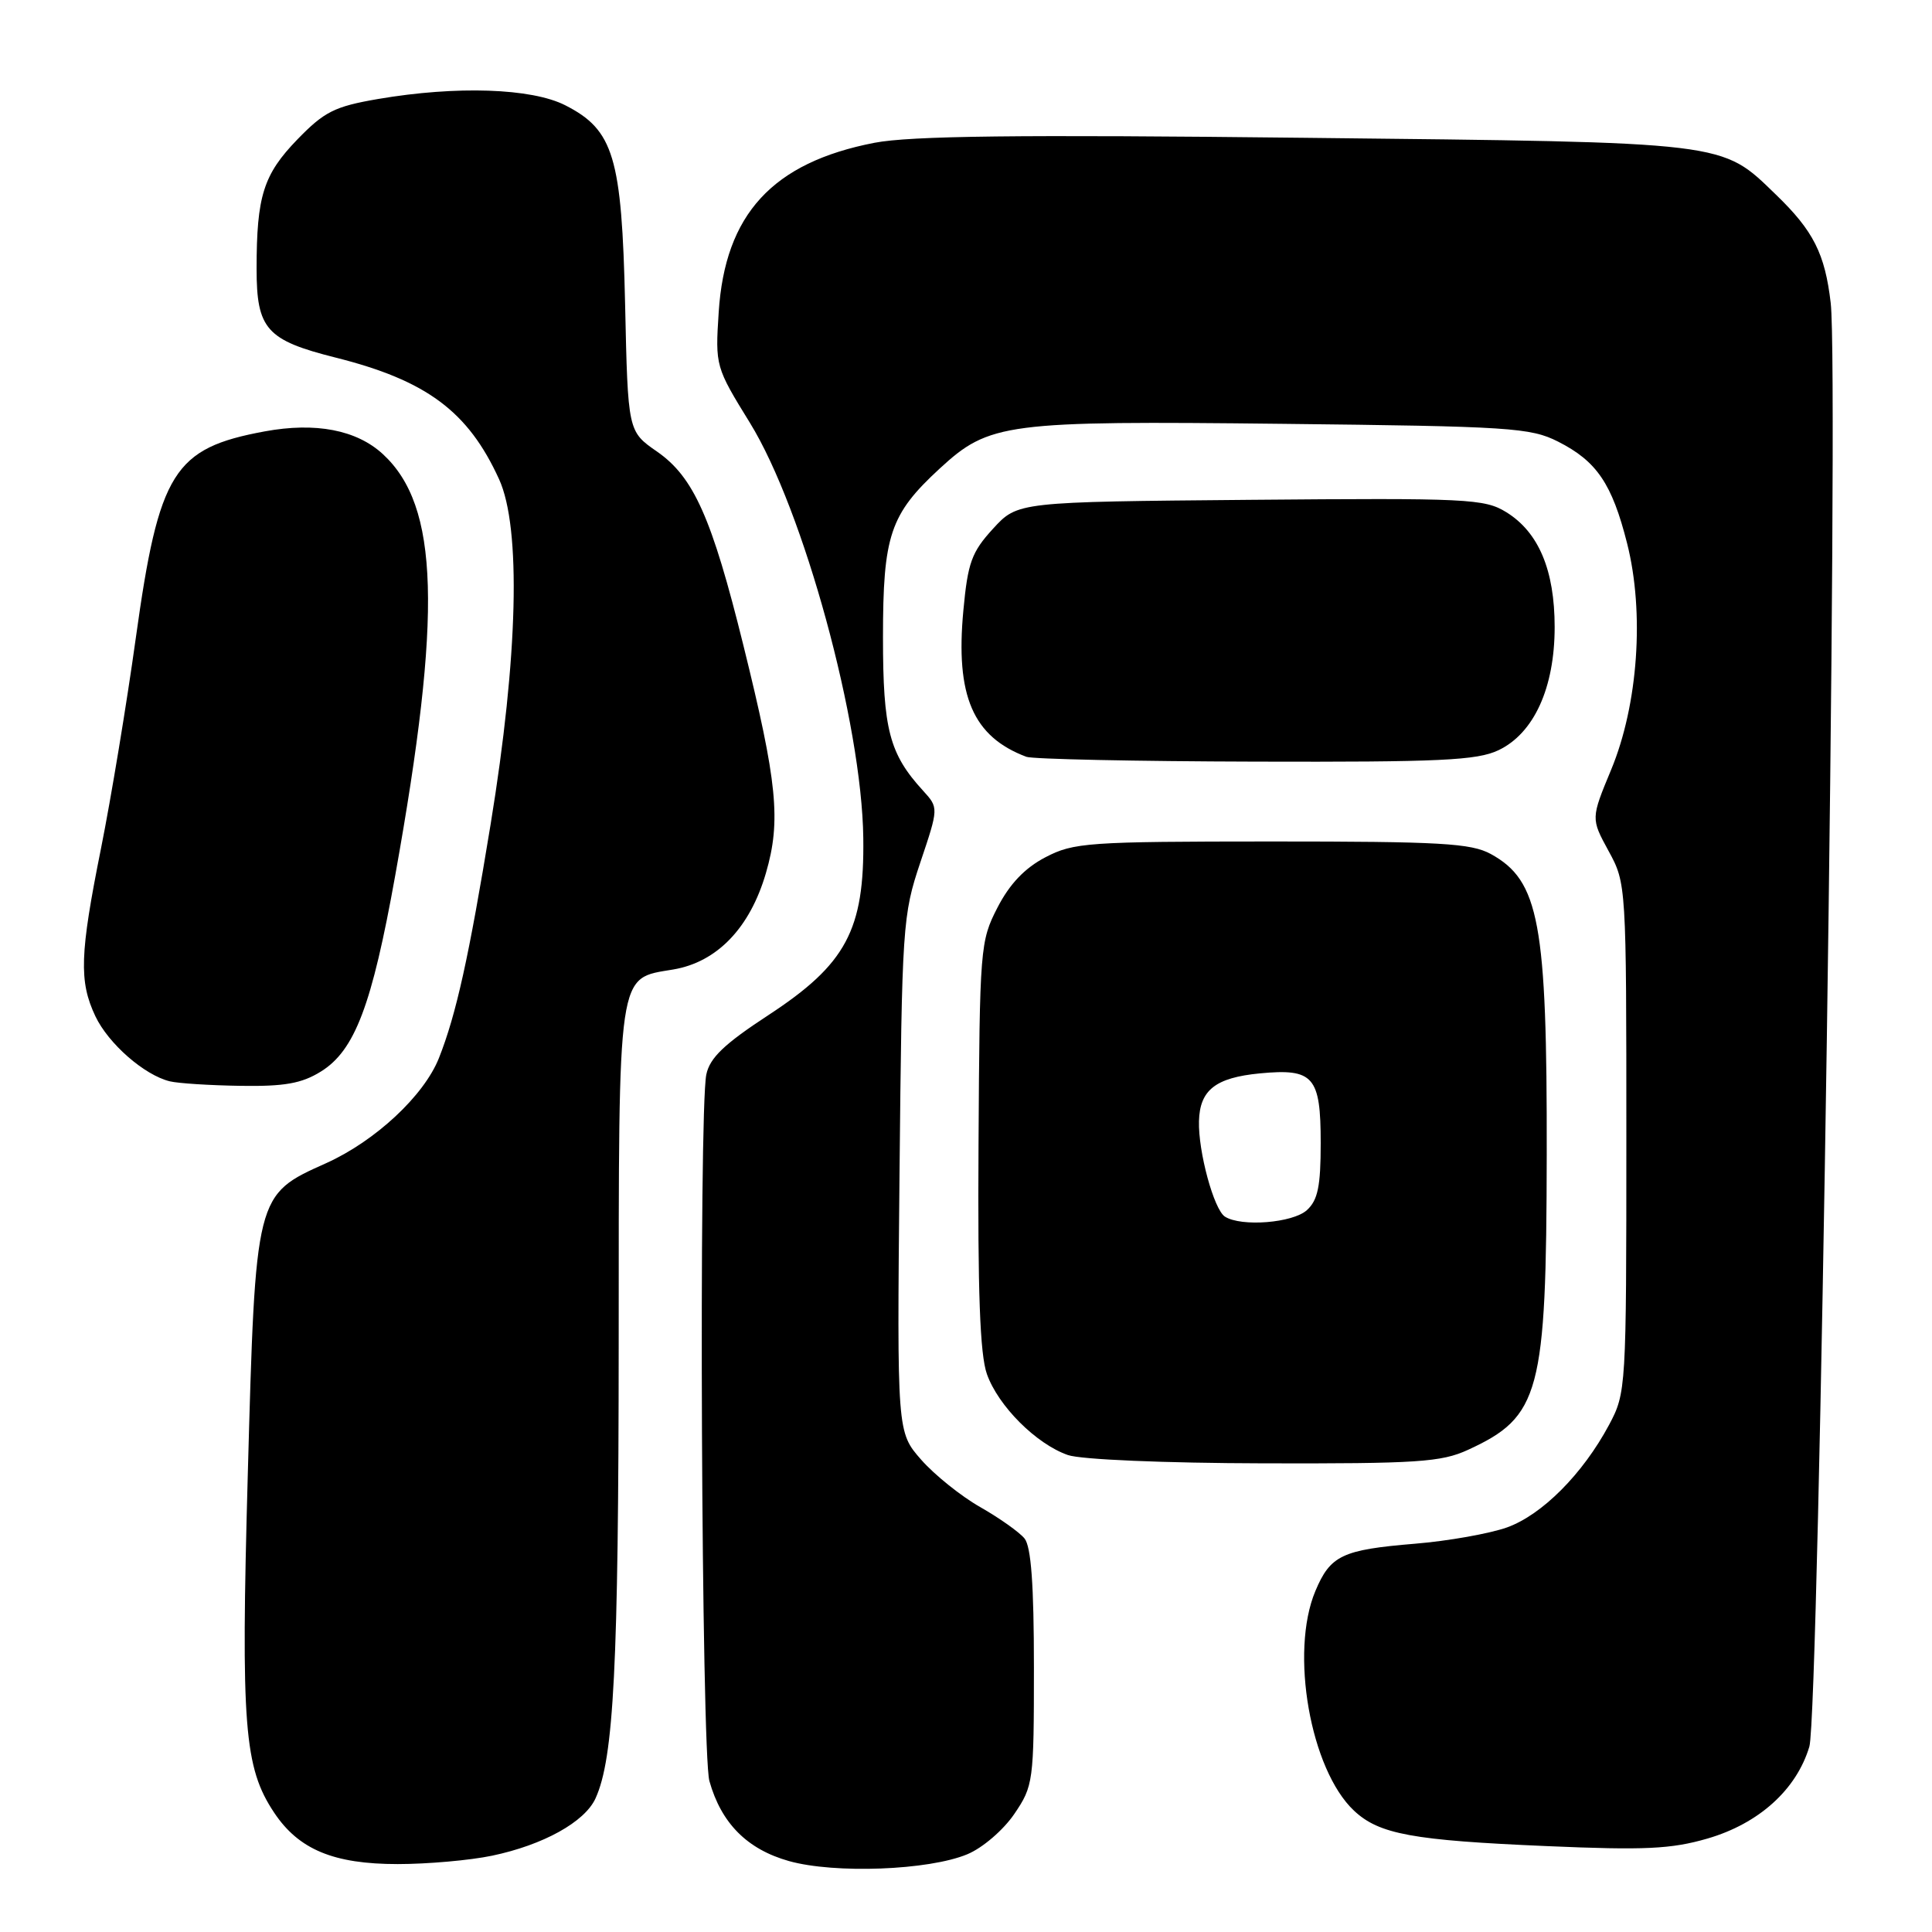 <?xml version="1.0" encoding="UTF-8" standalone="no"?>
<!DOCTYPE svg PUBLIC "-//W3C//DTD SVG 1.1//EN" "http://www.w3.org/Graphics/SVG/1.1/DTD/svg11.dtd" >
<svg xmlns="http://www.w3.org/2000/svg" xmlns:xlink="http://www.w3.org/1999/xlink" version="1.1" viewBox="0 0 256 256">
 <g >
 <path fill="currentColor"
d=" M 128.17 245.70 C 130.20 244.86 132.95 242.49 134.40 240.36 C 136.92 236.65 137.00 236.08 137.00 220.96 C 137.00 209.98 136.63 204.93 135.75 203.85 C 135.06 203.01 132.42 201.14 129.89 199.70 C 127.35 198.26 123.83 195.43 122.07 193.43 C 118.86 189.77 118.86 189.77 119.19 155.64 C 119.51 122.59 119.60 121.27 121.95 114.27 C 124.38 107.04 124.38 107.04 122.31 104.77 C 117.84 99.88 117.00 96.67 117.00 84.45 C 117.00 70.94 117.93 68.16 124.50 62.10 C 131.10 56.02 133.16 55.75 169.97 56.16 C 200.06 56.49 202.80 56.67 206.44 58.51 C 211.58 61.11 213.60 64.09 215.60 72.00 C 217.92 81.17 217.06 93.37 213.49 101.98 C 210.80 108.46 210.80 108.46 213.15 112.77 C 215.49 117.05 215.50 117.28 215.50 150.79 C 215.50 184.02 215.47 184.56 213.21 188.80 C 209.73 195.30 204.35 200.71 199.69 202.39 C 197.38 203.21 191.90 204.19 187.50 204.55 C 177.84 205.35 176.28 206.09 174.29 210.83 C 170.89 218.93 173.63 234.49 179.41 239.92 C 182.74 243.05 187.17 243.86 205.00 244.62 C 217.93 245.18 221.45 245.01 226.24 243.62 C 233.06 241.64 238.05 237.13 239.75 231.43 C 241.05 227.05 243.68 49.61 242.58 40.16 C 241.82 33.62 240.29 30.59 235.33 25.80 C 228.01 18.72 229.32 18.88 172.94 18.26 C 134.88 17.83 120.65 18.00 115.87 18.92 C 102.36 21.54 96.06 28.39 95.23 41.39 C 94.77 48.49 94.81 48.64 99.37 56.03 C 106.48 67.57 114.20 95.84 114.39 111.03 C 114.55 123.23 112.12 127.76 101.83 134.50 C 95.96 138.34 94.05 140.17 93.59 142.38 C 92.57 147.32 92.94 232.24 94.00 236.00 C 95.57 241.59 99.00 245.04 104.54 246.60 C 110.60 248.30 123.07 247.83 128.17 245.70 Z  M 65.20 245.89 C 71.98 244.47 77.49 241.42 78.91 238.29 C 81.34 232.97 81.96 220.74 81.98 177.97 C 82.00 127.90 81.74 129.73 89.22 128.46 C 95.02 127.48 99.38 122.94 101.49 115.68 C 103.51 108.75 103.00 103.69 98.50 85.50 C 94.32 68.60 91.92 63.21 87.05 59.83 C 83.20 57.16 83.20 57.16 82.83 40.33 C 82.39 20.78 81.32 17.22 74.90 13.95 C 70.44 11.68 60.50 11.34 50.08 13.12 C 44.33 14.11 42.98 14.79 39.40 18.48 C 34.90 23.13 34.00 25.99 34.00 35.62 C 34.00 43.61 35.31 45.08 44.46 47.38 C 56.53 50.41 62.03 54.51 66.13 63.50 C 69.07 69.94 68.65 86.99 65.01 109.22 C 62.14 126.80 60.45 134.42 58.16 140.20 C 56.18 145.19 49.72 151.20 43.21 154.13 C 33.82 158.34 33.86 158.17 32.83 195.50 C 31.91 228.71 32.34 234.21 36.33 240.19 C 39.59 245.08 44.21 247.00 52.70 247.00 C 56.66 247.00 62.29 246.50 65.20 245.89 Z  M 194.50 192.12 C 204.08 187.72 204.90 184.65 204.95 153.00 C 205.00 122.25 203.96 116.69 197.54 113.16 C 194.92 111.73 190.88 111.50 168.50 111.50 C 144.08 111.51 142.26 111.64 138.51 113.60 C 135.79 115.02 133.78 117.13 132.17 120.26 C 129.88 124.71 129.81 125.60 129.66 151.67 C 129.54 171.15 129.85 179.48 130.77 182.07 C 132.27 186.31 137.31 191.34 141.50 192.80 C 143.23 193.40 154.27 193.87 167.50 193.90 C 187.78 193.95 190.97 193.74 194.50 192.12 Z  M 42.51 141.99 C 47.01 139.21 49.28 133.23 52.37 116.00 C 58.61 81.21 58.19 67.05 50.73 60.17 C 47.24 56.96 41.82 55.92 35.08 57.16 C 23.01 59.39 21.06 62.50 18.00 84.50 C 16.78 93.30 14.70 105.85 13.39 112.39 C 10.57 126.44 10.45 130.03 12.64 134.66 C 14.37 138.30 19.13 142.46 22.50 143.28 C 23.60 143.55 27.82 143.82 31.88 143.88 C 37.67 143.97 39.97 143.57 42.51 141.99 Z  M 198.55 99.41 C 203.25 97.18 206.00 91.15 206.00 83.09 C 206.00 75.55 203.88 70.51 199.58 67.86 C 196.70 66.09 194.49 65.98 165.67 66.23 C 134.84 66.50 134.84 66.50 131.58 70.06 C 128.74 73.16 128.24 74.55 127.65 80.90 C 126.59 92.21 128.92 97.62 136.00 100.28 C 136.82 100.59 150.48 100.88 166.35 100.92 C 190.78 100.99 195.71 100.76 198.55 99.41 Z  M 162.31 161.21 C 160.85 160.28 158.76 152.59 158.87 148.56 C 158.98 144.43 161.06 142.80 166.92 142.23 C 174.06 141.55 175.00 142.62 175.00 151.47 C 175.00 157.19 174.62 159.03 173.17 160.35 C 171.29 162.05 164.48 162.59 162.31 161.21 Z "/>
</g>
</svg>